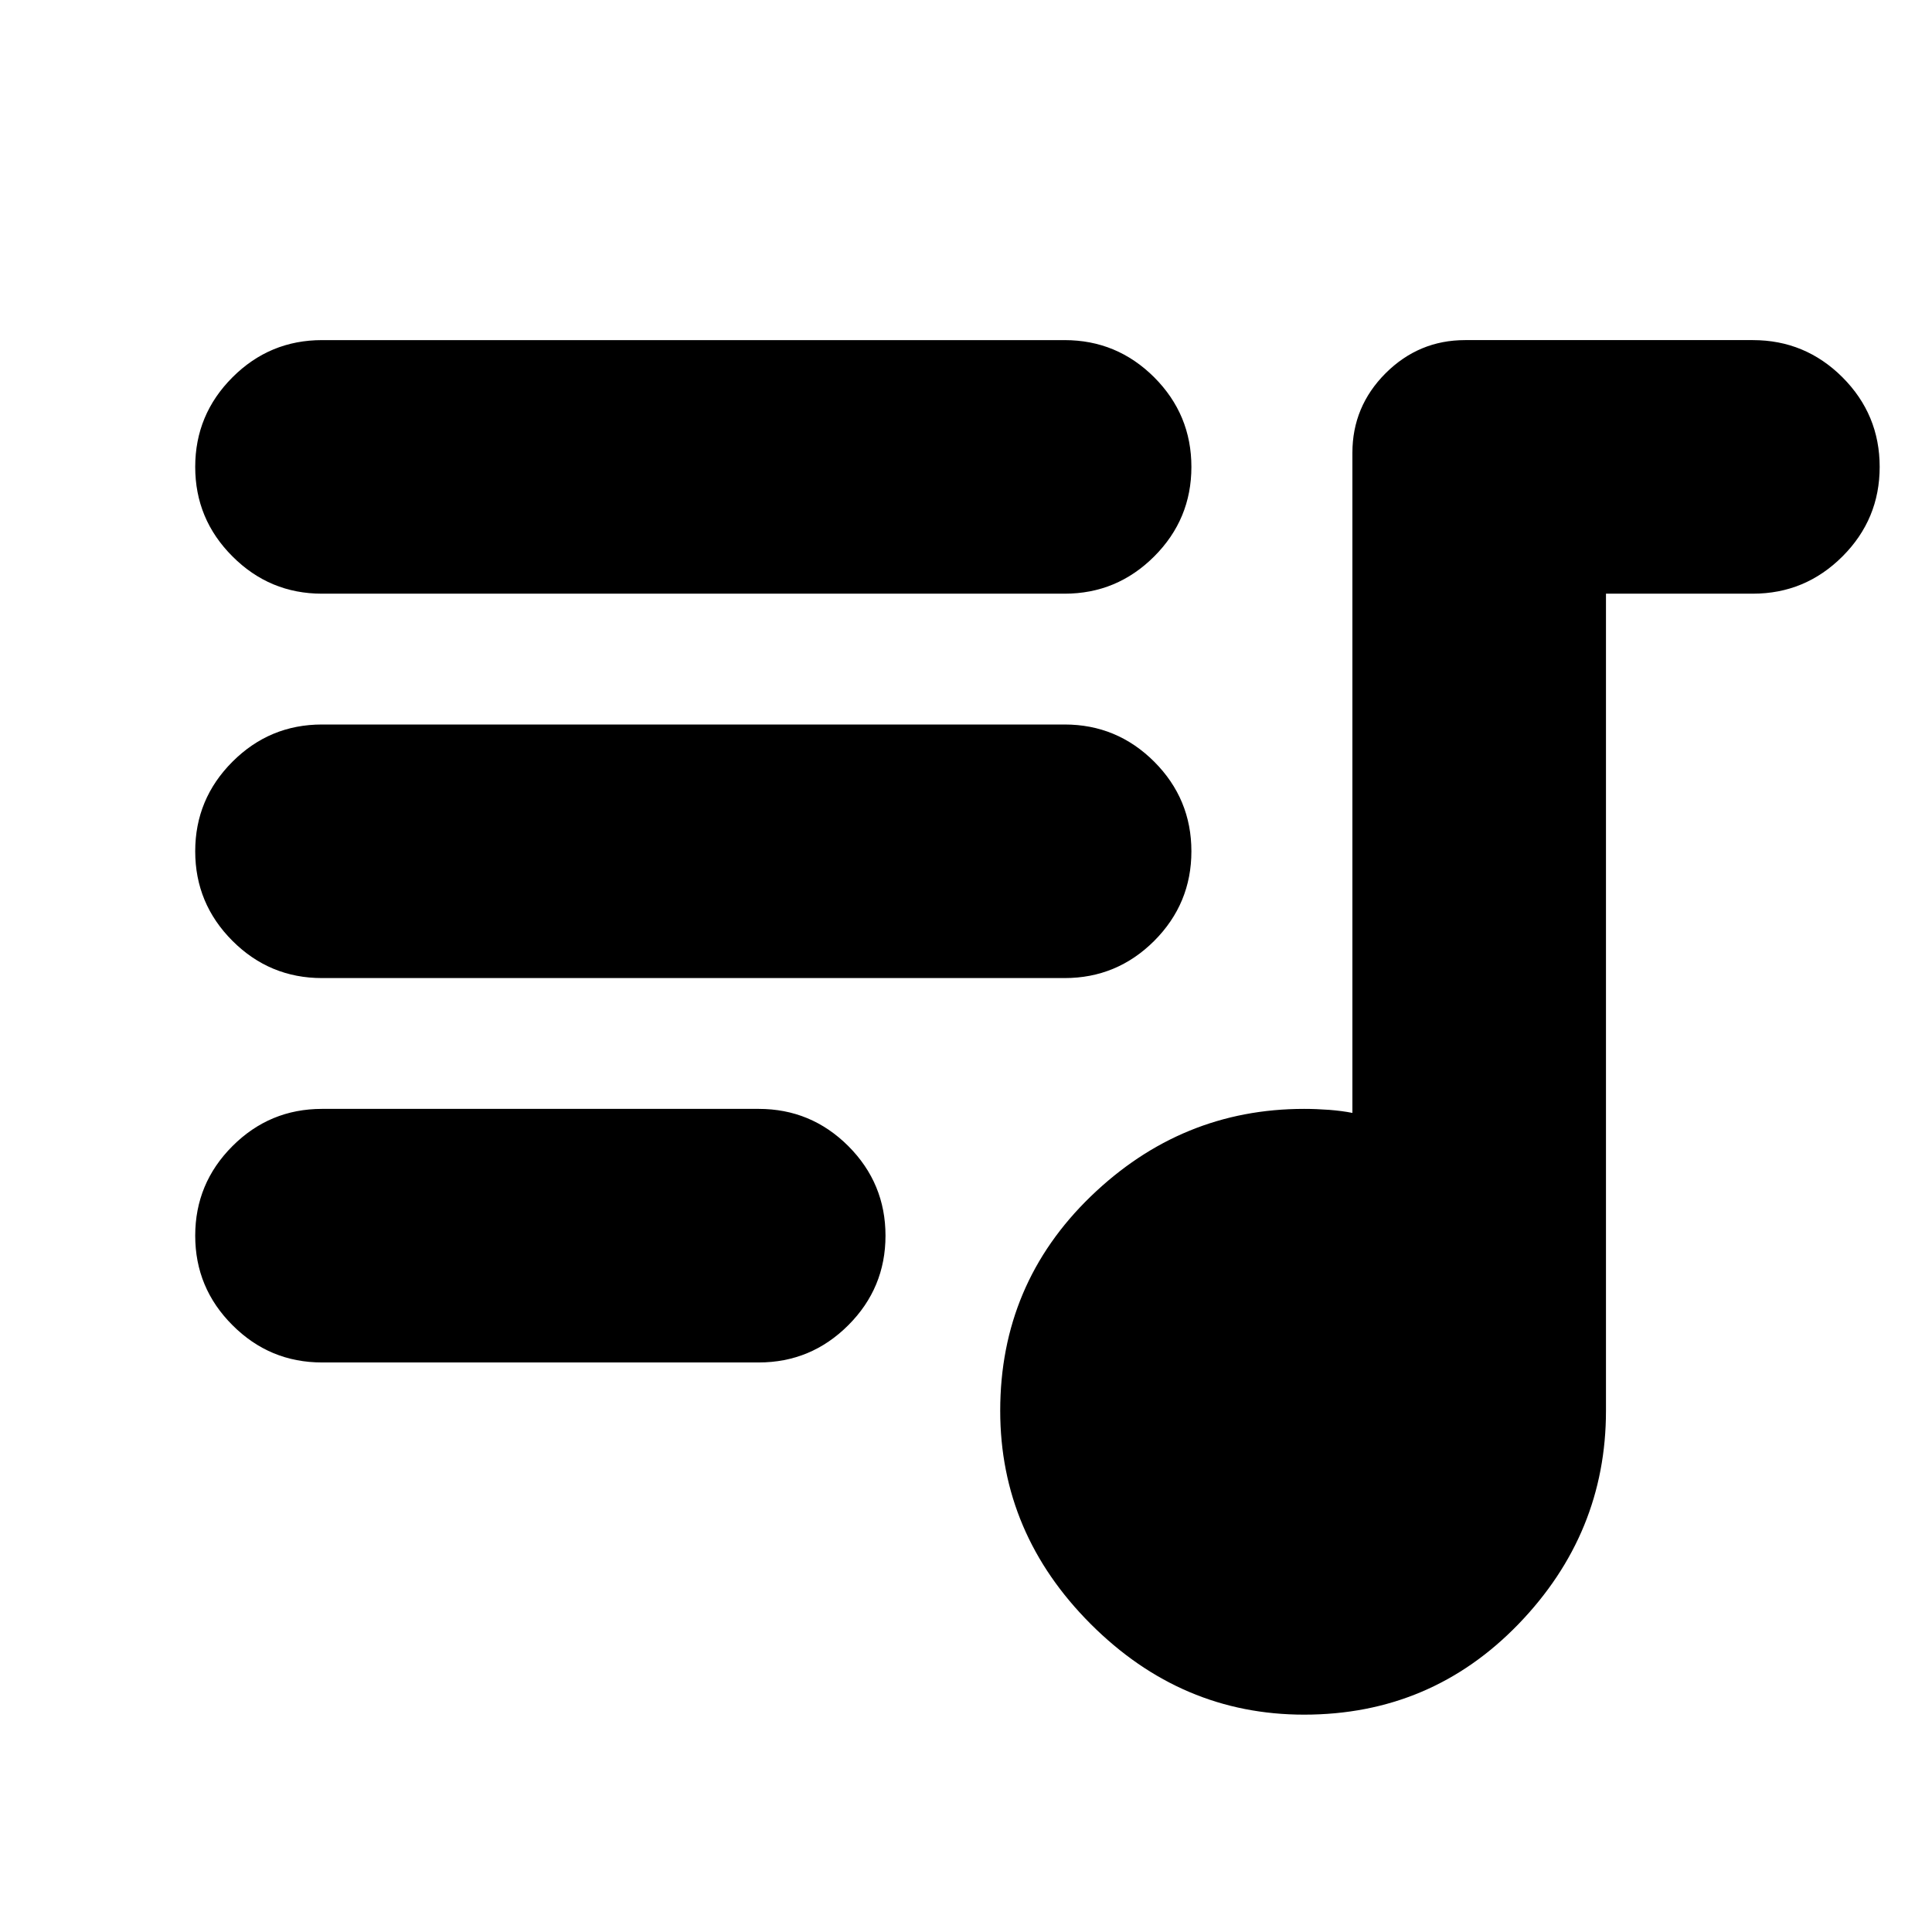 <svg xmlns="http://www.w3.org/2000/svg" height="24" width="24"><path d="M16.2 21.3q-1.525 0-2.65-1.125t-1.125-2.65q0-1.575 1.125-2.663 1.125-1.087 2.65-1.087.15 0 .313.012.162.013.287.038v-8.2q0-.575.412-.988.413-.412.988-.412h3.575q.65 0 1.113.462.462.463.462 1.113 0 .65-.462 1.112-.463.463-1.113.463H19.95v10.15q0 1.525-1.087 2.65Q17.775 21.3 16.2 21.3ZM4 7.375q-.65 0-1.112-.463-.463-.462-.463-1.112 0-.65.463-1.113Q3.35 4.225 4 4.225h9.225q.65 0 1.113.462.462.463.462 1.113 0 .65-.462 1.112-.463.463-1.113.463Zm0 4.775q-.65 0-1.112-.462-.463-.463-.463-1.113 0-.65.463-1.113Q3.35 9 4 9h9.225q.65 0 1.113.462.462.463.462 1.113 0 .65-.462 1.113-.463.462-1.113.462Zm0 4.775q-.65 0-1.112-.463-.463-.462-.463-1.112 0-.65.463-1.113.462-.462 1.112-.462h5.425q.65 0 1.113.462Q11 14.7 11 15.35q0 .65-.462 1.112-.463.463-1.113.463Z"/></svg>